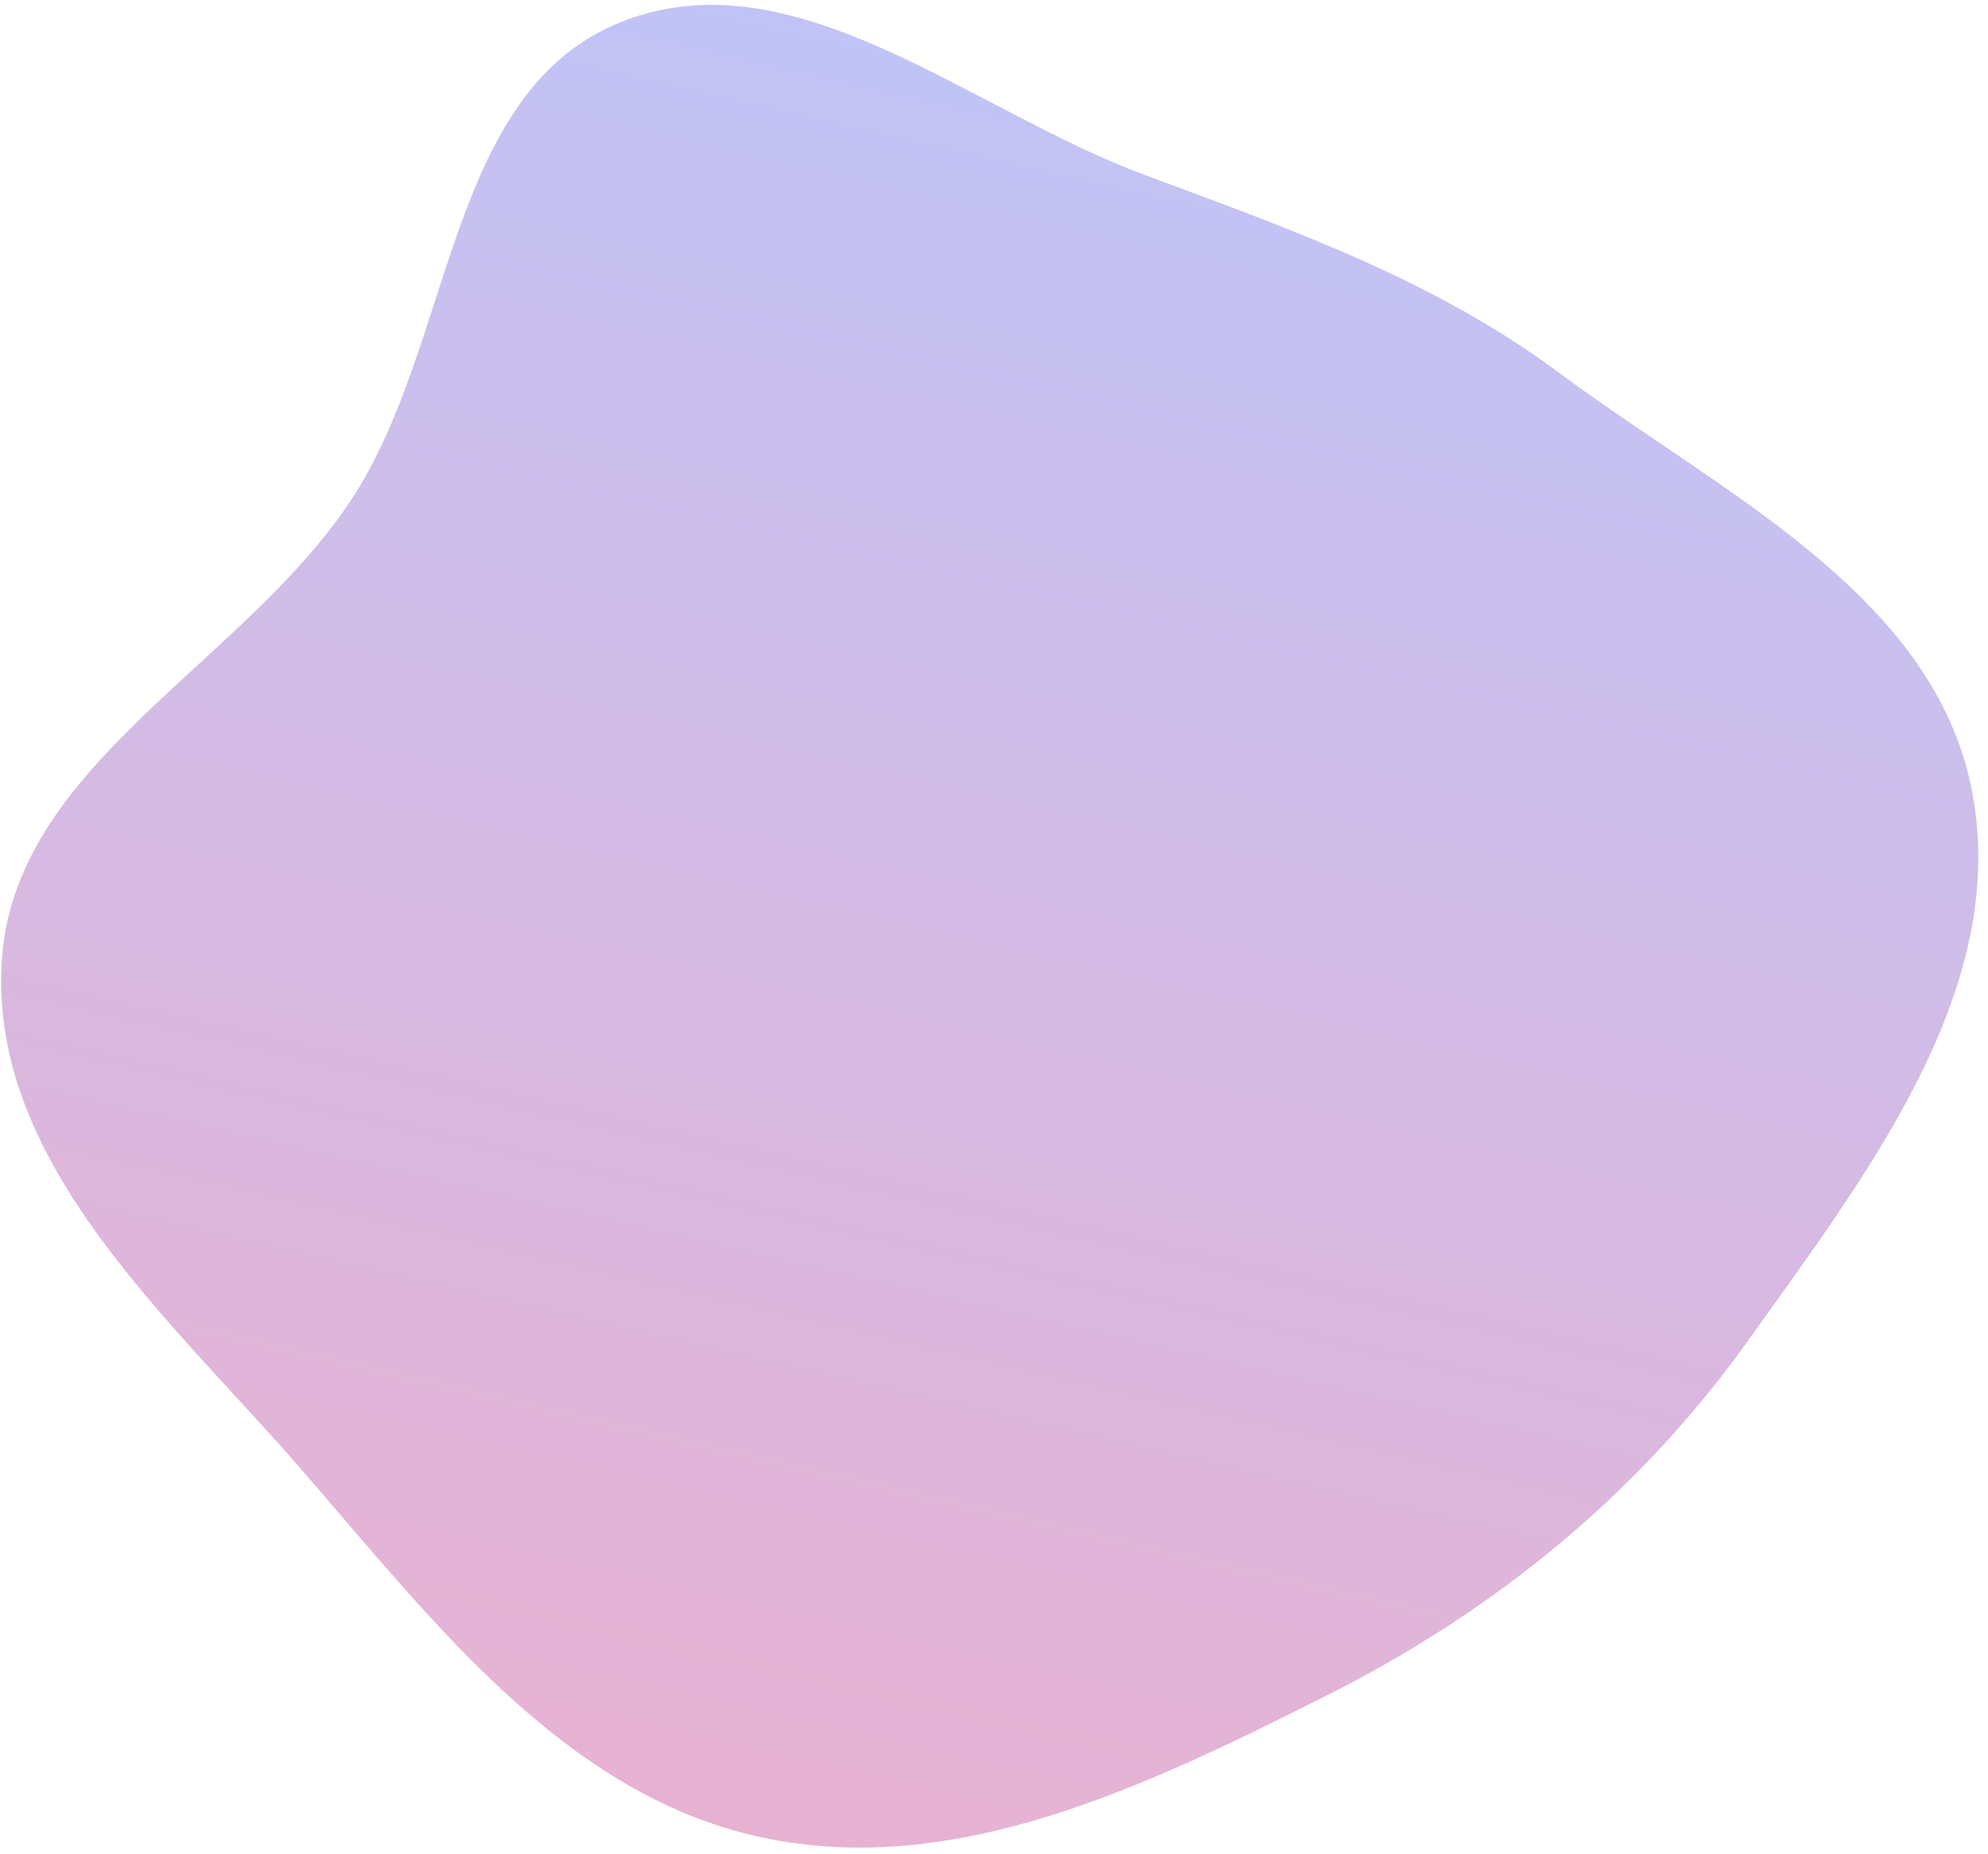 <svg width="193" height="180" viewBox="0 0 193 180" fill="none" xmlns="http://www.w3.org/2000/svg">
<path fill-rule="evenodd" clip-rule="evenodd" d="M111.011 16.943C125.362 22.292 139.165 27.123 151.458 36.265C167.055 47.864 187.704 57.648 191.435 76.752C195.204 96.047 181.19 114.064 169.783 130.077C159.162 144.988 145.191 156.392 128.851 164.61C111.507 173.333 92.695 182.541 73.75 178.374C54.732 174.191 42.051 157.422 29.274 142.708C16.491 127.987 -0.856 113.114 0.151 93.618C1.147 74.327 23.549 64.616 34.141 48.467C44.081 33.314 43.357 9.083 60.105 2.215C76.87 -4.661 94.043 10.618 111.011 16.943Z" fill="url(#paint0_linear_1_187)" fill-opacity="0.35"/>
<defs>
<linearGradient id="paint0_linear_1_187" x1="114.455" y1="10.204" x2="75.542" y2="178.79" gradientUnits="userSpaceOnUse">
<stop stop-color="#4E54E4"/>
<stop offset="1" stop-color="#BB227E"/>
</linearGradient>
</defs>
</svg>
